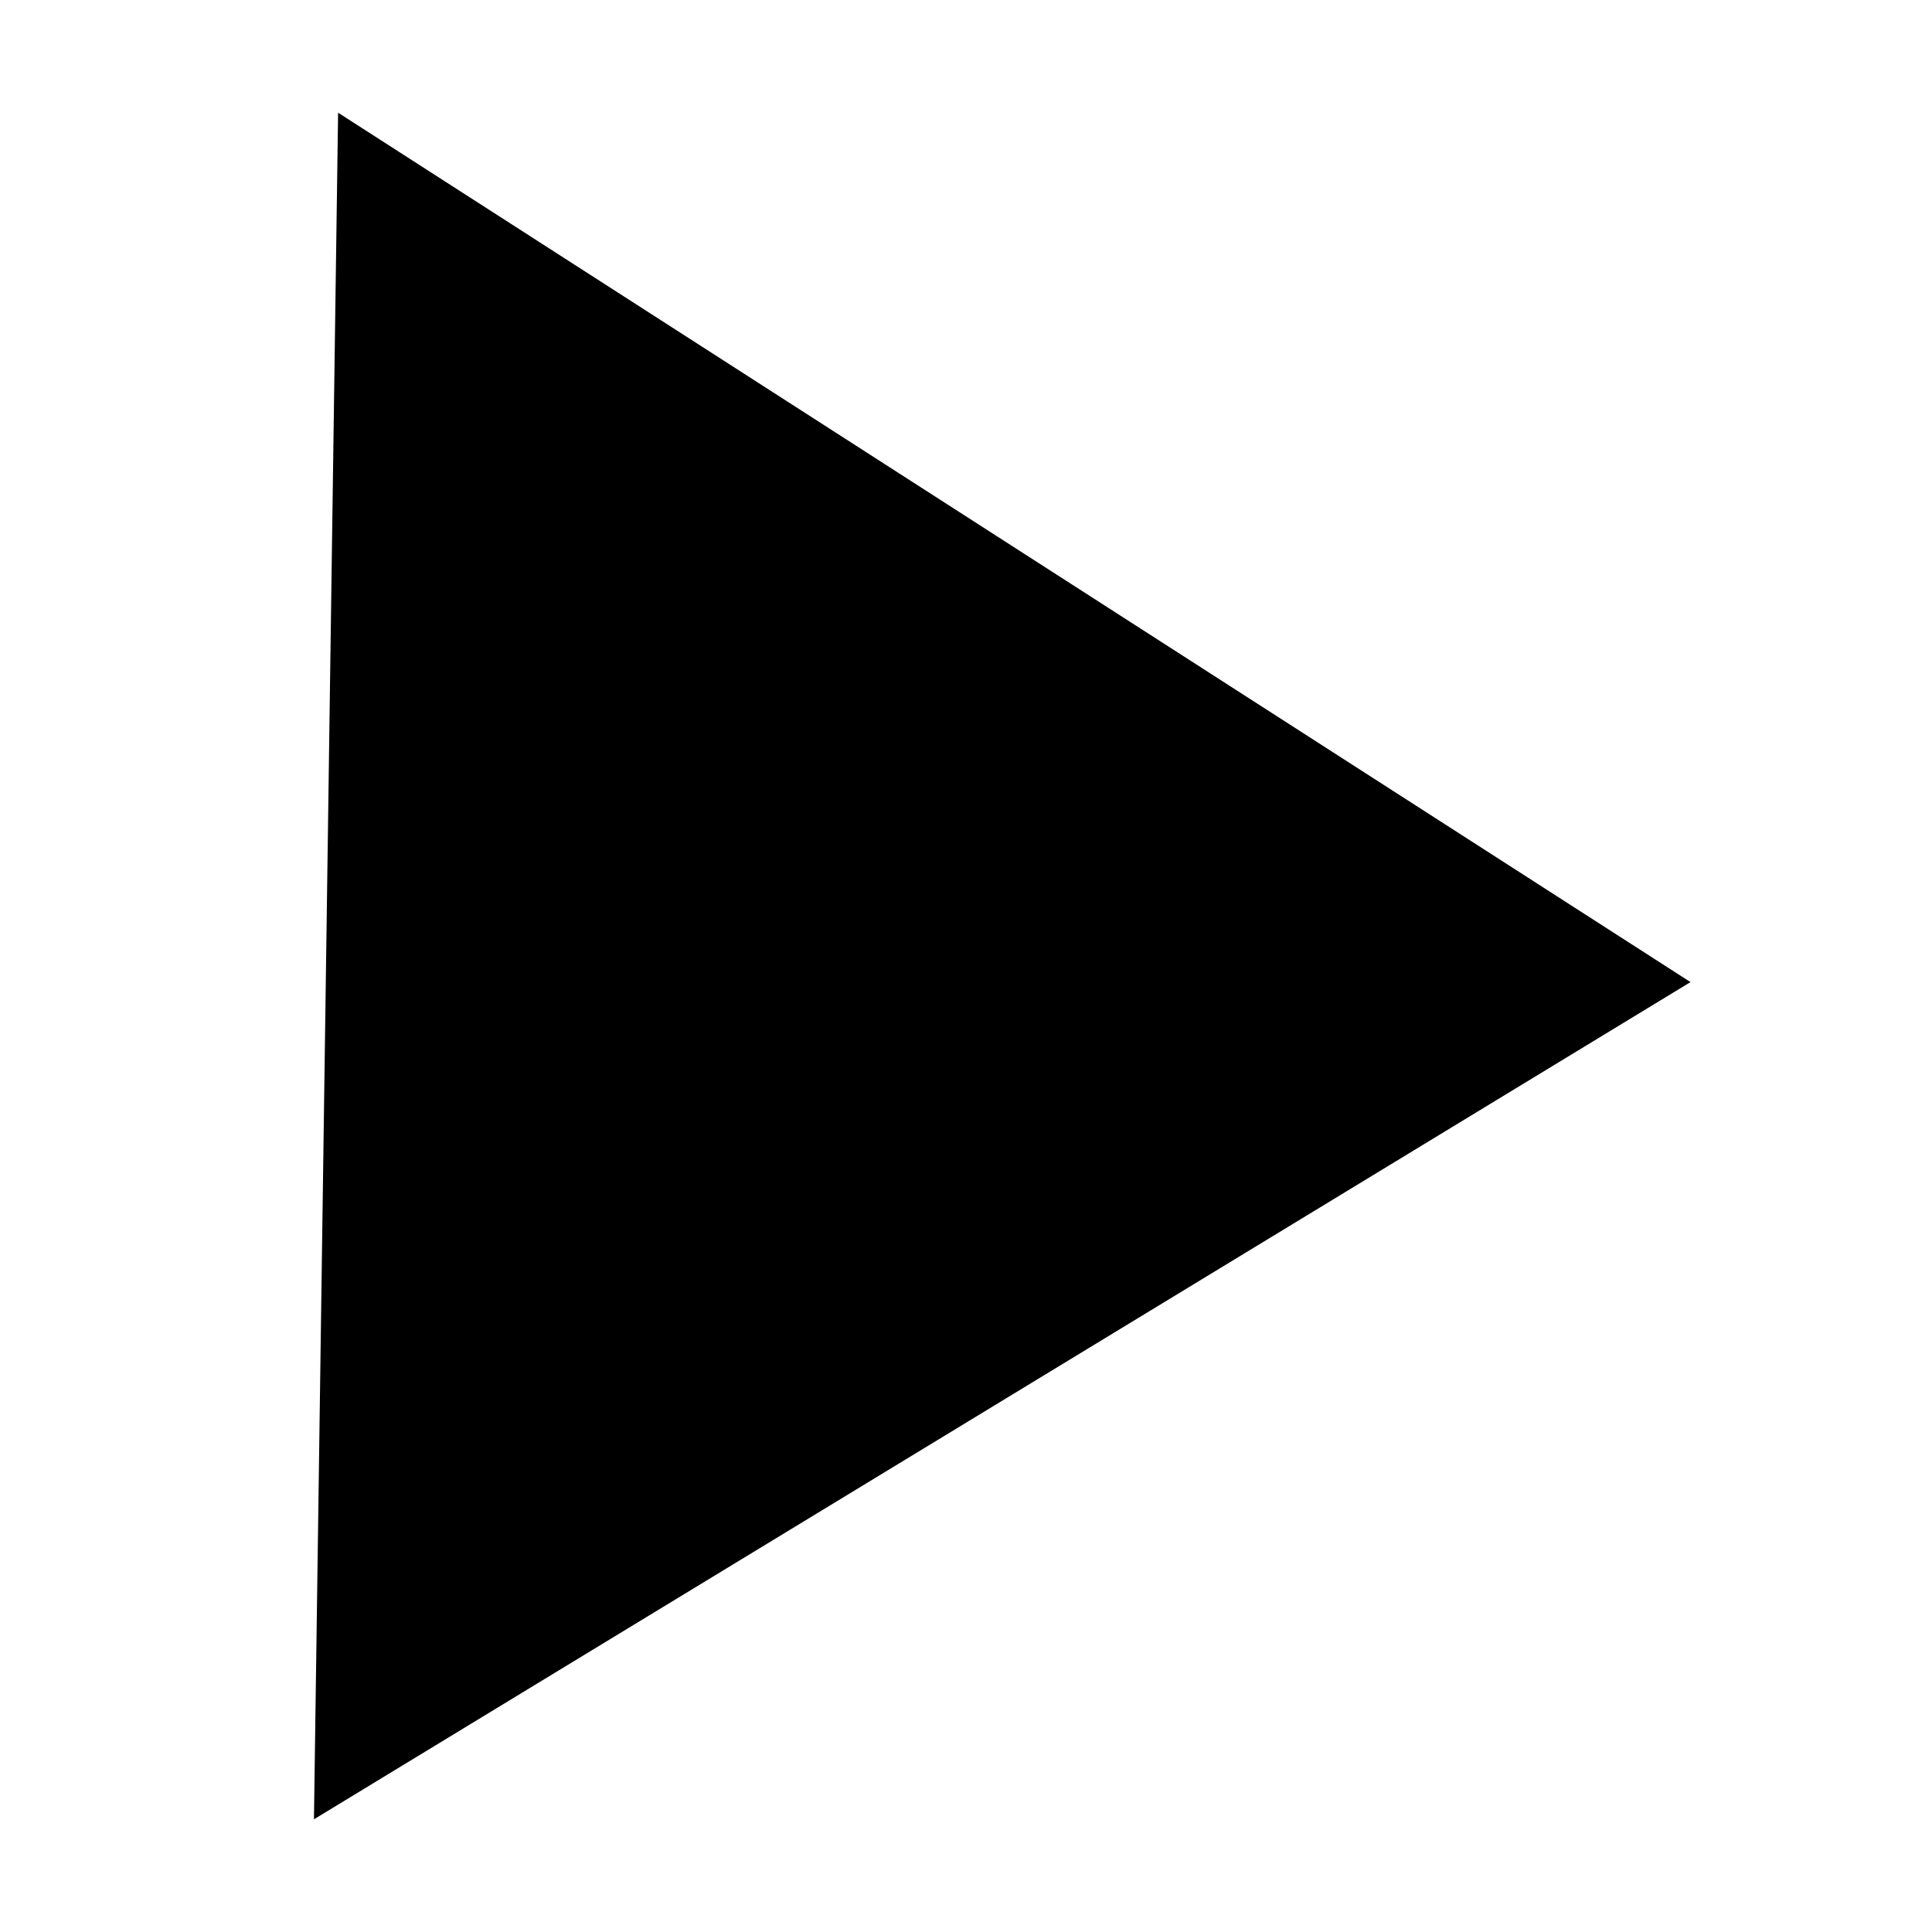 <svg version="1.1" xmlns="http://www.w3.org/2000/svg" xmlns:xlink="http://www.w3.org/1999/xlink" x="0px" y="0px"
	 viewBox="0 0 24 24" style="enable-background:new 0 0 24 24;" xml:space="preserve">
<style type="text/css">
	.st0{fill:none;}
	.st2{fill-rule:evenodd;clip-rule:evenodd;stroke:none;}
</style>
<path class="st0" d="M0,0h24v24H0C0,24,0,0,0,0z"/>
<path class="st2" d="M4.2,1.4L21,12.2L3.9,22.6L4.2,1.4z"/>
</svg>
